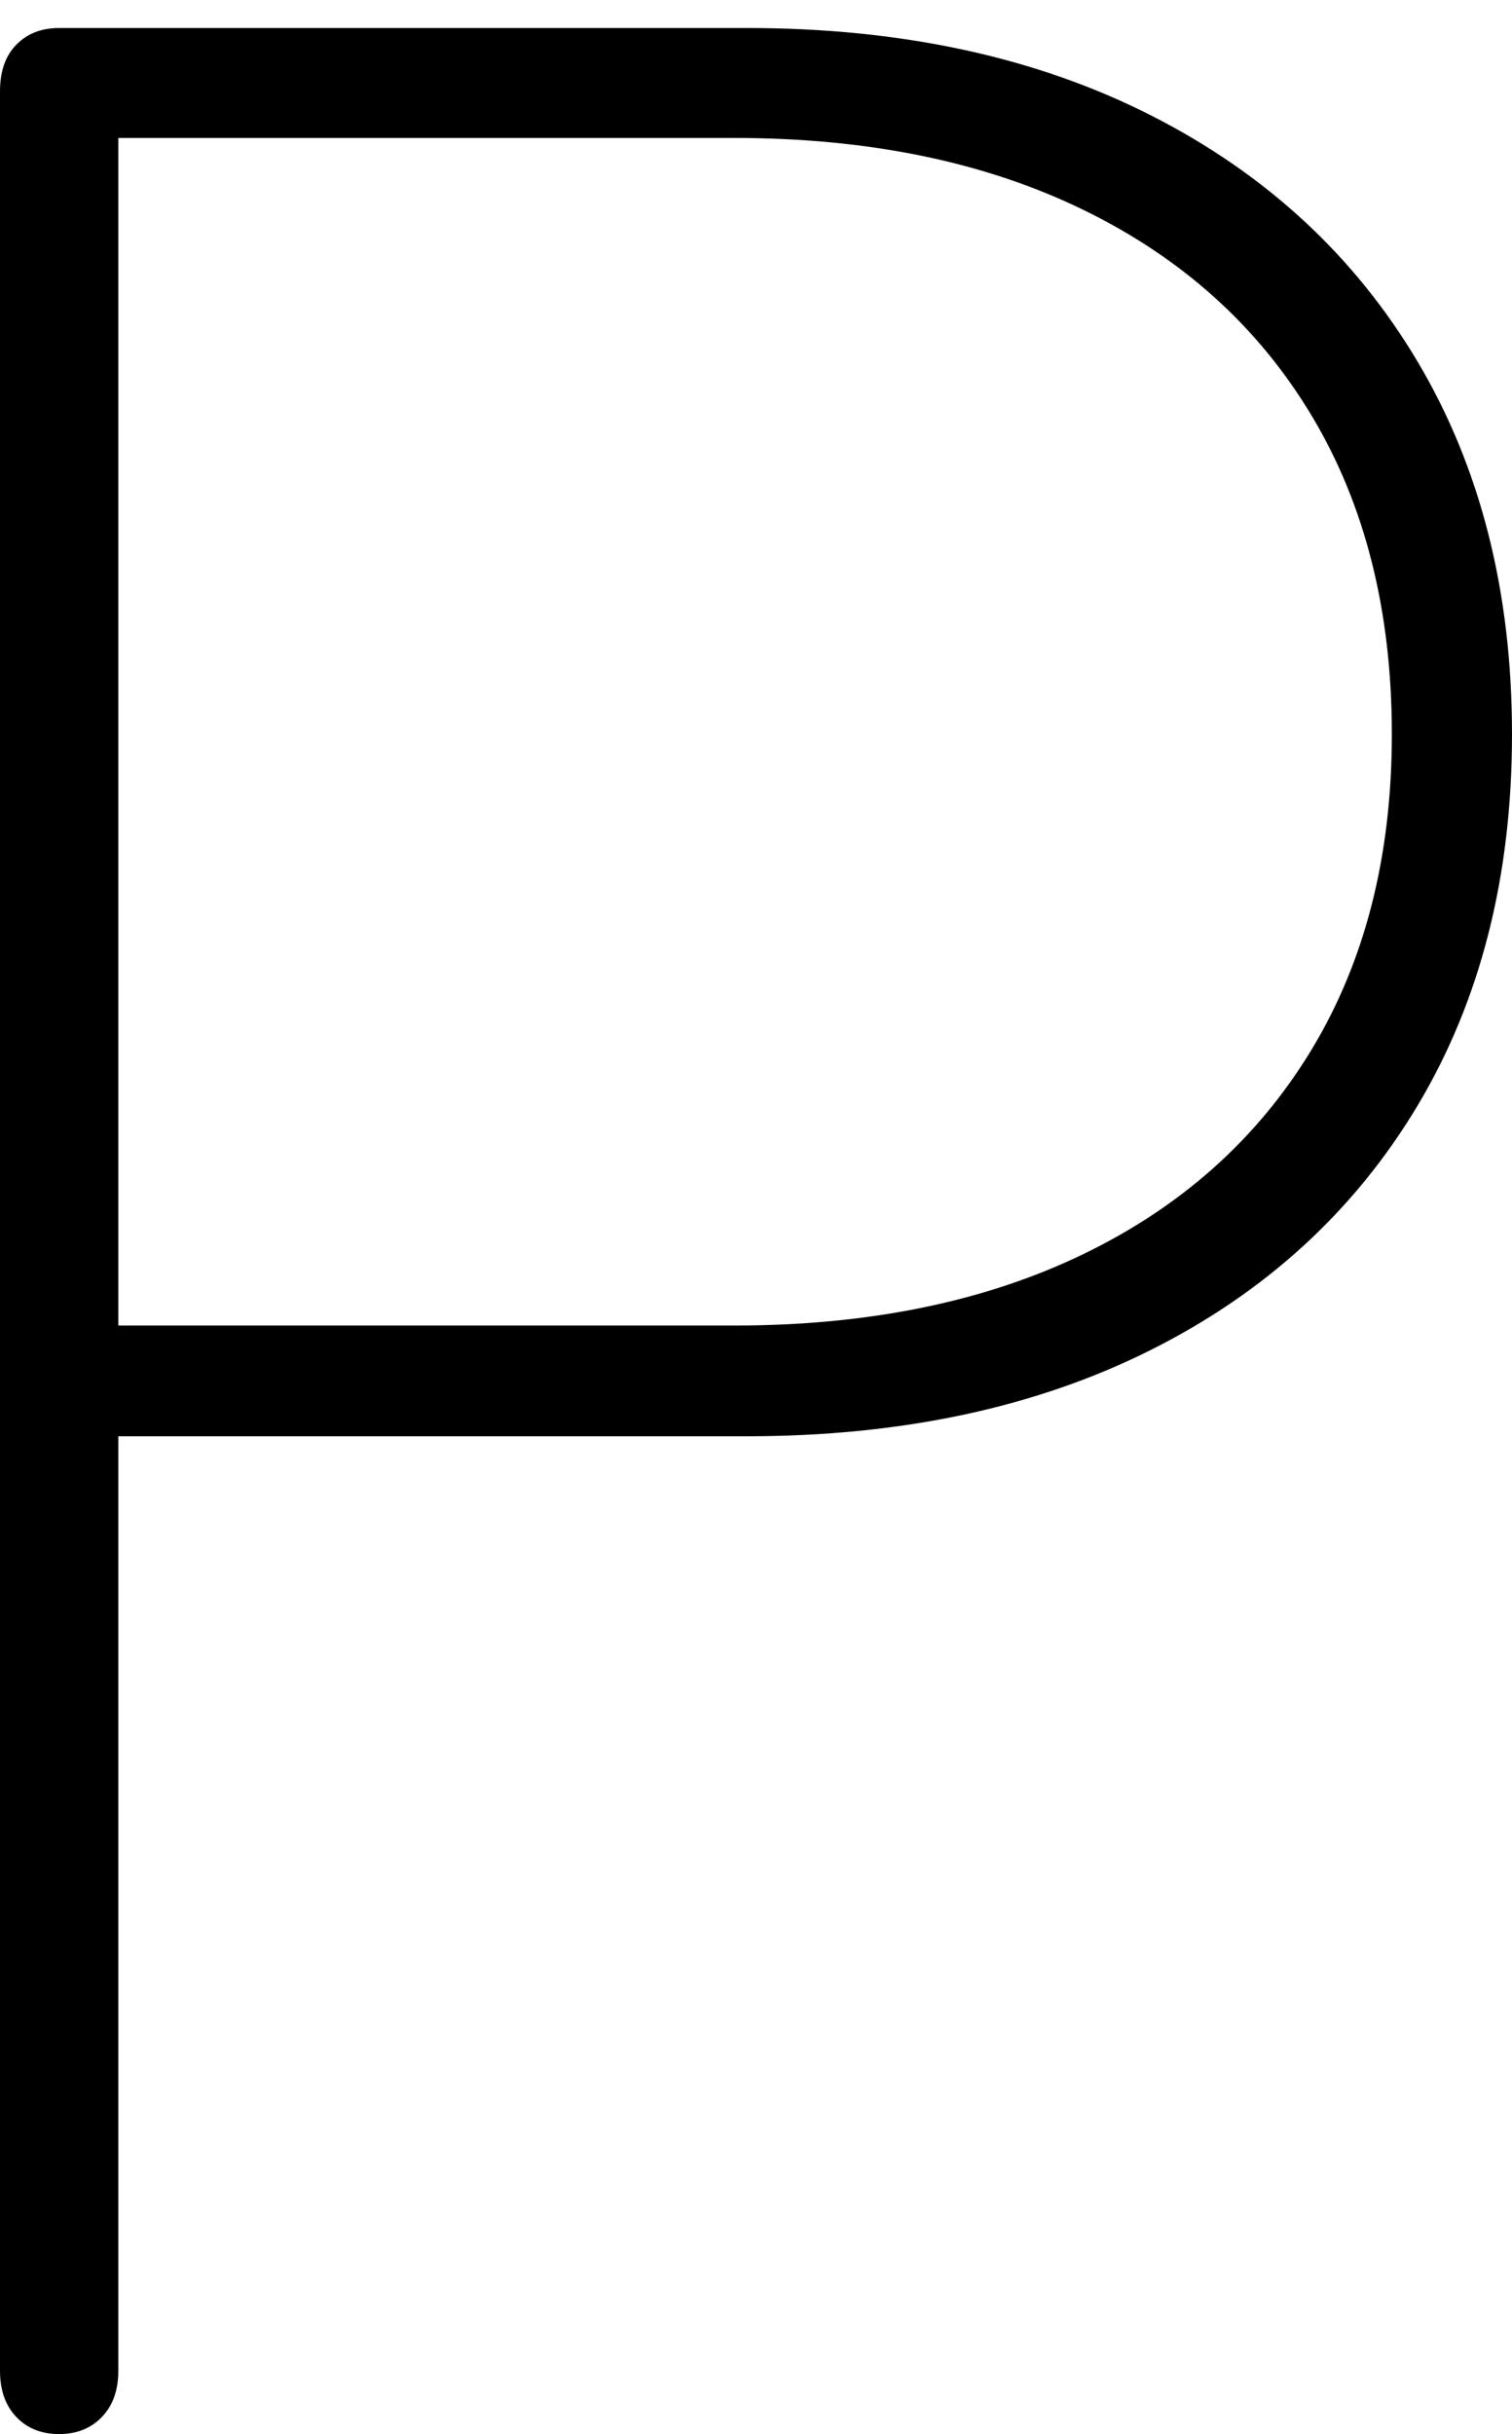 <?xml version="1.0" encoding="UTF-8"?>
<!--Generator: Apple Native CoreSVG 175-->
<!DOCTYPE svg
PUBLIC "-//W3C//DTD SVG 1.1//EN"
       "http://www.w3.org/Graphics/SVG/1.1/DTD/svg11.dtd">
<svg version="1.1" xmlns="http://www.w3.org/2000/svg" xmlns:xlink="http://www.w3.org/1999/xlink" width="11.501" height="18.508">
 <g>
  <rect height="18.508" opacity="0" width="11.501" x="0" y="0"/>
  <path d="M0.449 18.508Q0.651 18.508 0.776 18.377Q0.9 18.247 0.9 18.027L0.9 10.921L5.679 10.921Q7.444 10.921 8.753 10.265Q10.062 9.609 10.782 8.408Q11.501 7.206 11.501 5.583Q11.501 3.958 10.783 2.75Q10.065 1.543 8.756 0.878Q7.447 0.213 5.682 0.213L0.449 0.213Q0.249 0.213 0.125 0.339Q0 0.465 0 0.694L0 18.027Q0 18.249 0.125 18.379Q0.249 18.508 0.449 18.508ZM0.9 10.079L0.9 1.049L5.584 1.049Q7.123 1.049 8.247 1.599Q9.371 2.148 9.979 3.164Q10.587 4.179 10.587 5.583Q10.587 6.975 9.974 7.985Q9.361 8.995 8.238 9.537Q7.116 10.079 5.584 10.079Z" fill="#000000"/>
 </g>
</svg>
